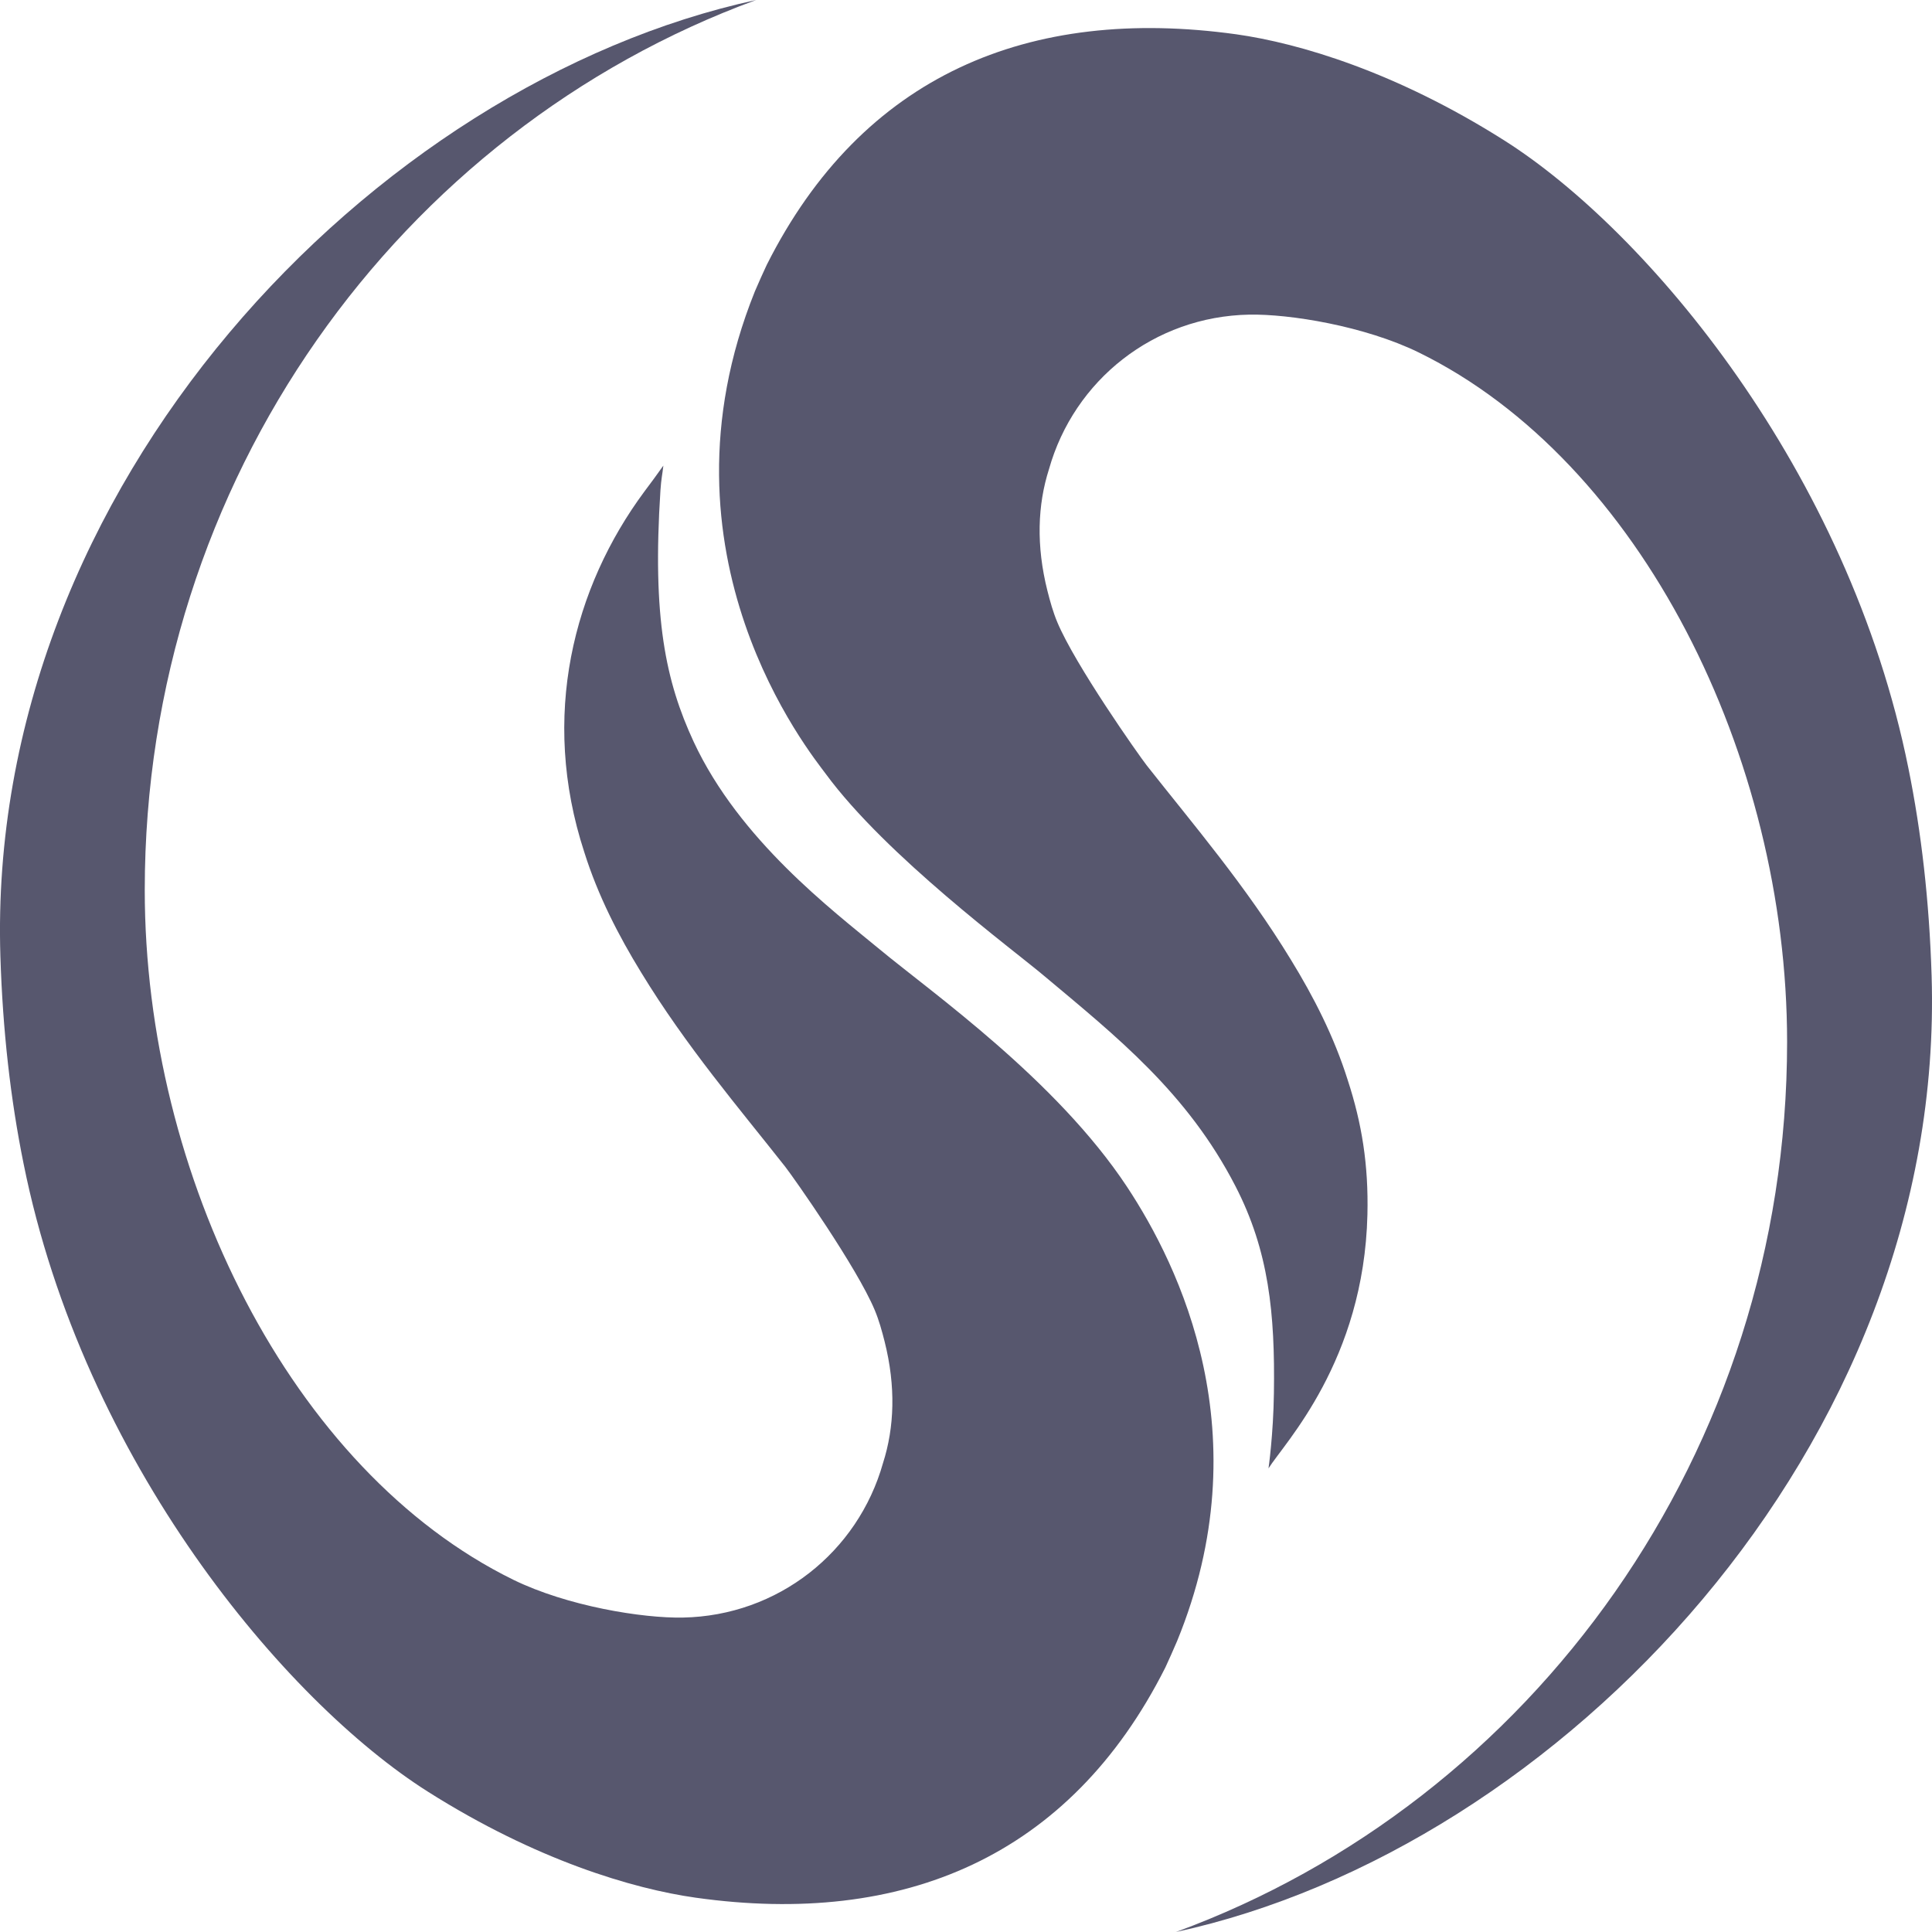 <svg width="40" height="40" viewBox="0 0 40 40" fill="none" xmlns="http://www.w3.org/2000/svg">
<path d="M18.21 19.653C17.238 18.849 15.31 17.393 14.362 15.358C13.782 14.107 13.502 12.795 13.674 10.149C13.69 9.907 13.714 9.825 13.734 9.64C13.602 9.825 13.466 10.013 13.341 10.177C11.873 12.159 11.177 14.829 12.097 17.643C12.381 18.546 12.806 19.37 13.274 20.133C14.206 21.663 15.302 22.943 16.258 24.157C16.434 24.383 17.742 26.241 18.11 27.123C18.198 27.333 18.258 27.55 18.314 27.771C18.55 28.707 18.518 29.552 18.282 30.29C17.762 32.136 16.106 33.453 14.138 33.49C13.306 33.506 11.749 33.256 10.625 32.706C6.029 30.45 2.997 24.338 2.997 18.427C2.997 9.931 8.277 2.703 15.654 0C7.729 1.719 -0.296 10.059 0.008 19.797C0.056 21.343 0.22 22.771 0.488 24.092C1.729 30.257 5.897 35.221 8.861 37.096C11.097 38.511 13.101 39.106 14.406 39.29C18.698 39.893 22.15 38.449 24.127 34.524C24.146 34.487 24.346 34.04 24.37 33.978C26.123 29.7 24.415 26.209 23.334 24.572C21.87 22.357 19.294 20.552 18.21 19.653Z" fill="#57576E"/>
<path d="M17.094 16.019C18.346 17.725 20.99 19.674 21.606 20.195C23.118 21.462 24.582 22.623 25.579 24.559C26.271 25.901 26.399 27.193 26.375 28.838C26.363 29.708 26.263 30.401 26.263 30.401C26.591 29.876 28.239 28.182 28.311 25.146C28.335 24.112 28.195 23.255 27.903 22.361C27.619 21.458 27.195 20.634 26.727 19.871C25.795 18.341 24.698 17.061 23.742 15.847C23.566 15.621 22.258 13.763 21.89 12.881C21.802 12.671 21.742 12.454 21.686 12.233C21.45 11.297 21.482 10.452 21.718 9.714C22.238 7.868 23.894 6.551 25.863 6.514C26.695 6.498 28.251 6.748 29.375 7.298C33.967 9.55 37 15.662 37 21.573C37 30.069 31.719 37.297 24.346 40C32.267 38.281 40.292 29.942 39.992 20.203C39.944 18.657 39.78 17.229 39.512 15.908C38.272 9.743 34.103 4.779 31.139 2.904C28.903 1.489 26.899 0.894 25.595 0.71C21.302 0.115 17.85 1.555 15.874 5.485C15.854 5.521 15.654 5.969 15.63 6.03C13.43 11.49 16.786 15.601 17.094 16.019Z" fill="#57576E"/>
</svg>
